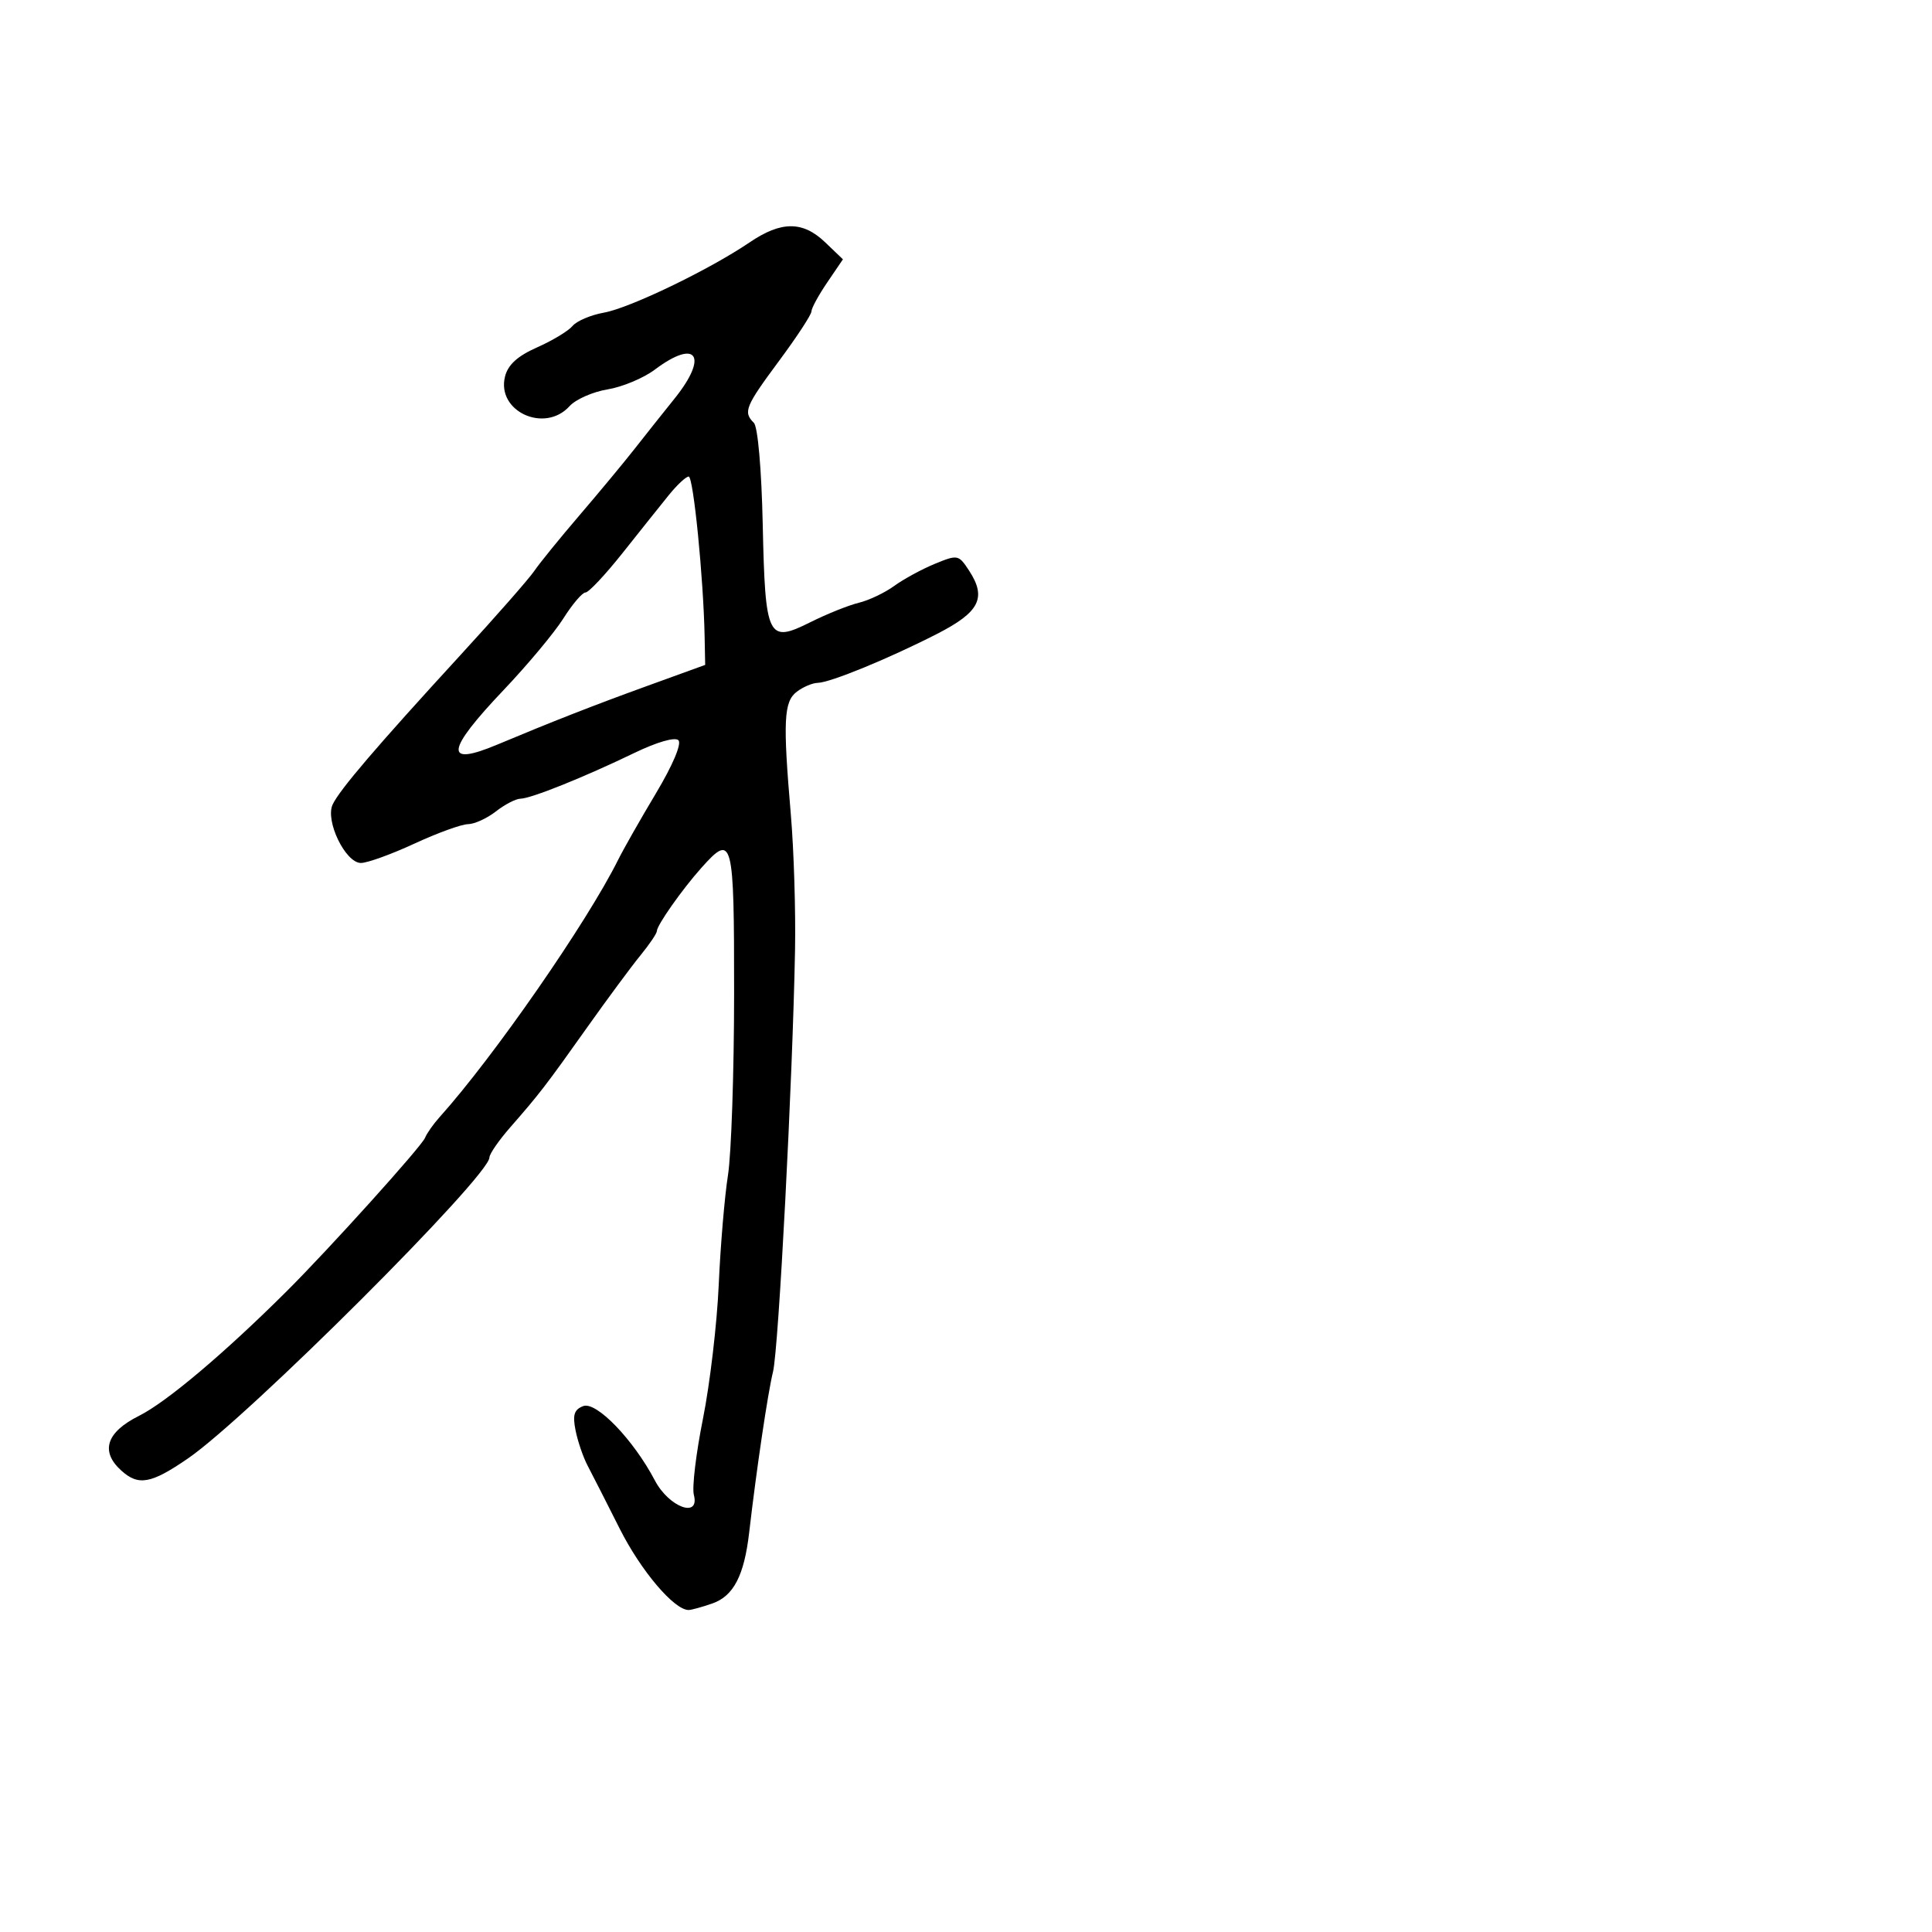 <svg xmlns="http://www.w3.org/2000/svg" width="300" height="300" viewBox="0 0 300 300" version="1.1">
  <defs/>
  <path d="M116.39,37.642 C121.311,34.299 124.657,34.297 128.14,37.634 L130.89,40.268 L128.445,43.866 C127.1,45.845 126,47.867 126,48.36 C126,48.852 123.75,52.29 121,56 C115.716,63.128 115.371,63.971 117.058,65.658 C117.673,66.273 118.249,72.838 118.435,81.357 C118.822,99.146 119.203,99.93 125.846,96.611 C128.406,95.332 131.783,93.977 133.35,93.599 C134.918,93.221 137.393,92.044 138.85,90.985 C140.308,89.925 143.144,88.382 145.153,87.556 C148.708,86.095 148.85,86.122 150.465,88.586 C153.242,92.825 152.123,95.044 145.5,98.432 C138.002,102.268 128.932,105.99 126.981,106.032 C126.166,106.049 124.707,106.666 123.737,107.402 C121.699,108.948 121.554,111.899 122.802,126.5 C123.272,132 123.565,141.45 123.453,147.5 C123.079,167.788 120.904,209.464 120.035,213 C119.224,216.303 117.487,228.012 116.327,238 C115.553,244.662 113.9,247.839 110.613,248.985 C109.012,249.543 107.353,250 106.928,250 C104.677,250 99.514,243.908 96.227,237.374 C94.177,233.298 91.936,228.894 91.246,227.587 C90.557,226.281 89.714,223.821 89.374,222.121 C88.891,219.707 89.15,218.88 90.559,218.339 C92.589,217.56 98.361,223.549 101.691,229.89 C103.876,234.05 108.711,235.827 107.74,232.113 C107.443,230.978 108.082,225.651 109.16,220.275 C110.237,214.899 111.337,205.55 111.604,199.5 C111.87,193.45 112.515,185.8 113.037,182.5 C113.558,179.2 113.988,166.488 113.992,154.25 C114.001,130.132 113.785,129.302 108.917,134.75 C105.935,138.087 102,143.675 102,144.572 C102,144.932 100.847,146.637 99.437,148.363 C98.027,150.088 94.32,155.1 91.198,159.5 C84.761,168.575 83.772,169.86 79.25,175.028 C77.463,177.071 76,179.185 76,179.727 C76,182.621 38.521,220.045 29.205,226.453 C23.451,230.411 21.504,230.766 18.829,228.345 C15.536,225.365 16.505,222.388 21.594,219.846 C25.853,217.719 34.872,210.108 44.517,200.501 C51.162,193.881 65.46,178.026 65.998,176.681 C66.274,175.989 67.294,174.541 68.264,173.462 C76.637,164.149 91.173,143.198 95.99,133.5 C96.81,131.85 99.452,127.202 101.862,123.172 C104.457,118.833 105.877,115.477 105.345,114.945 C104.812,114.412 102.009,115.222 98.473,116.93 C90.67,120.7 82.466,123.994 80.815,124.022 C80.092,124.034 78.375,124.924 77,126 C75.625,127.076 73.673,127.966 72.662,127.978 C71.651,127.99 67.907,129.35 64.342,131 C60.777,132.65 57.043,134 56.044,134 C53.643,134 50.475,127.465 51.649,124.933 C52.699,122.667 58.483,115.903 71.5,101.718 C77,95.725 82.158,89.849 82.962,88.66 C83.767,87.472 86.93,83.575 89.993,80 C93.055,76.425 96.897,71.795 98.53,69.711 C100.164,67.627 102.963,64.105 104.75,61.883 C110.067,55.276 108.179,52.511 101.683,57.393 C99.932,58.709 96.628,60.092 94.339,60.466 C92.051,60.84 89.393,62.013 88.434,63.073 C84.58,67.331 77.062,63.874 78.419,58.468 C78.88,56.631 80.362,55.285 83.405,53.939 C85.787,52.885 88.261,51.39 88.904,50.616 C89.546,49.842 91.743,48.91 93.786,48.544 C97.825,47.82 110.173,41.864 116.39,37.642 Z M103.839,76.894 C102.553,78.485 99.319,82.535 96.654,85.894 C93.988,89.252 91.407,92 90.916,92 C90.426,92 88.88,93.813 87.482,96.029 C86.083,98.245 81.914,103.24 78.219,107.129 C69.206,116.613 68.912,119.105 77.216,115.623 C85.715,112.059 92.221,109.512 100.5,106.51 L109.5,103.246 L109.414,98.873 C109.236,89.752 107.668,74 106.939,74 C106.52,74 105.125,75.302 103.839,76.894 Z"/>
</svg>

